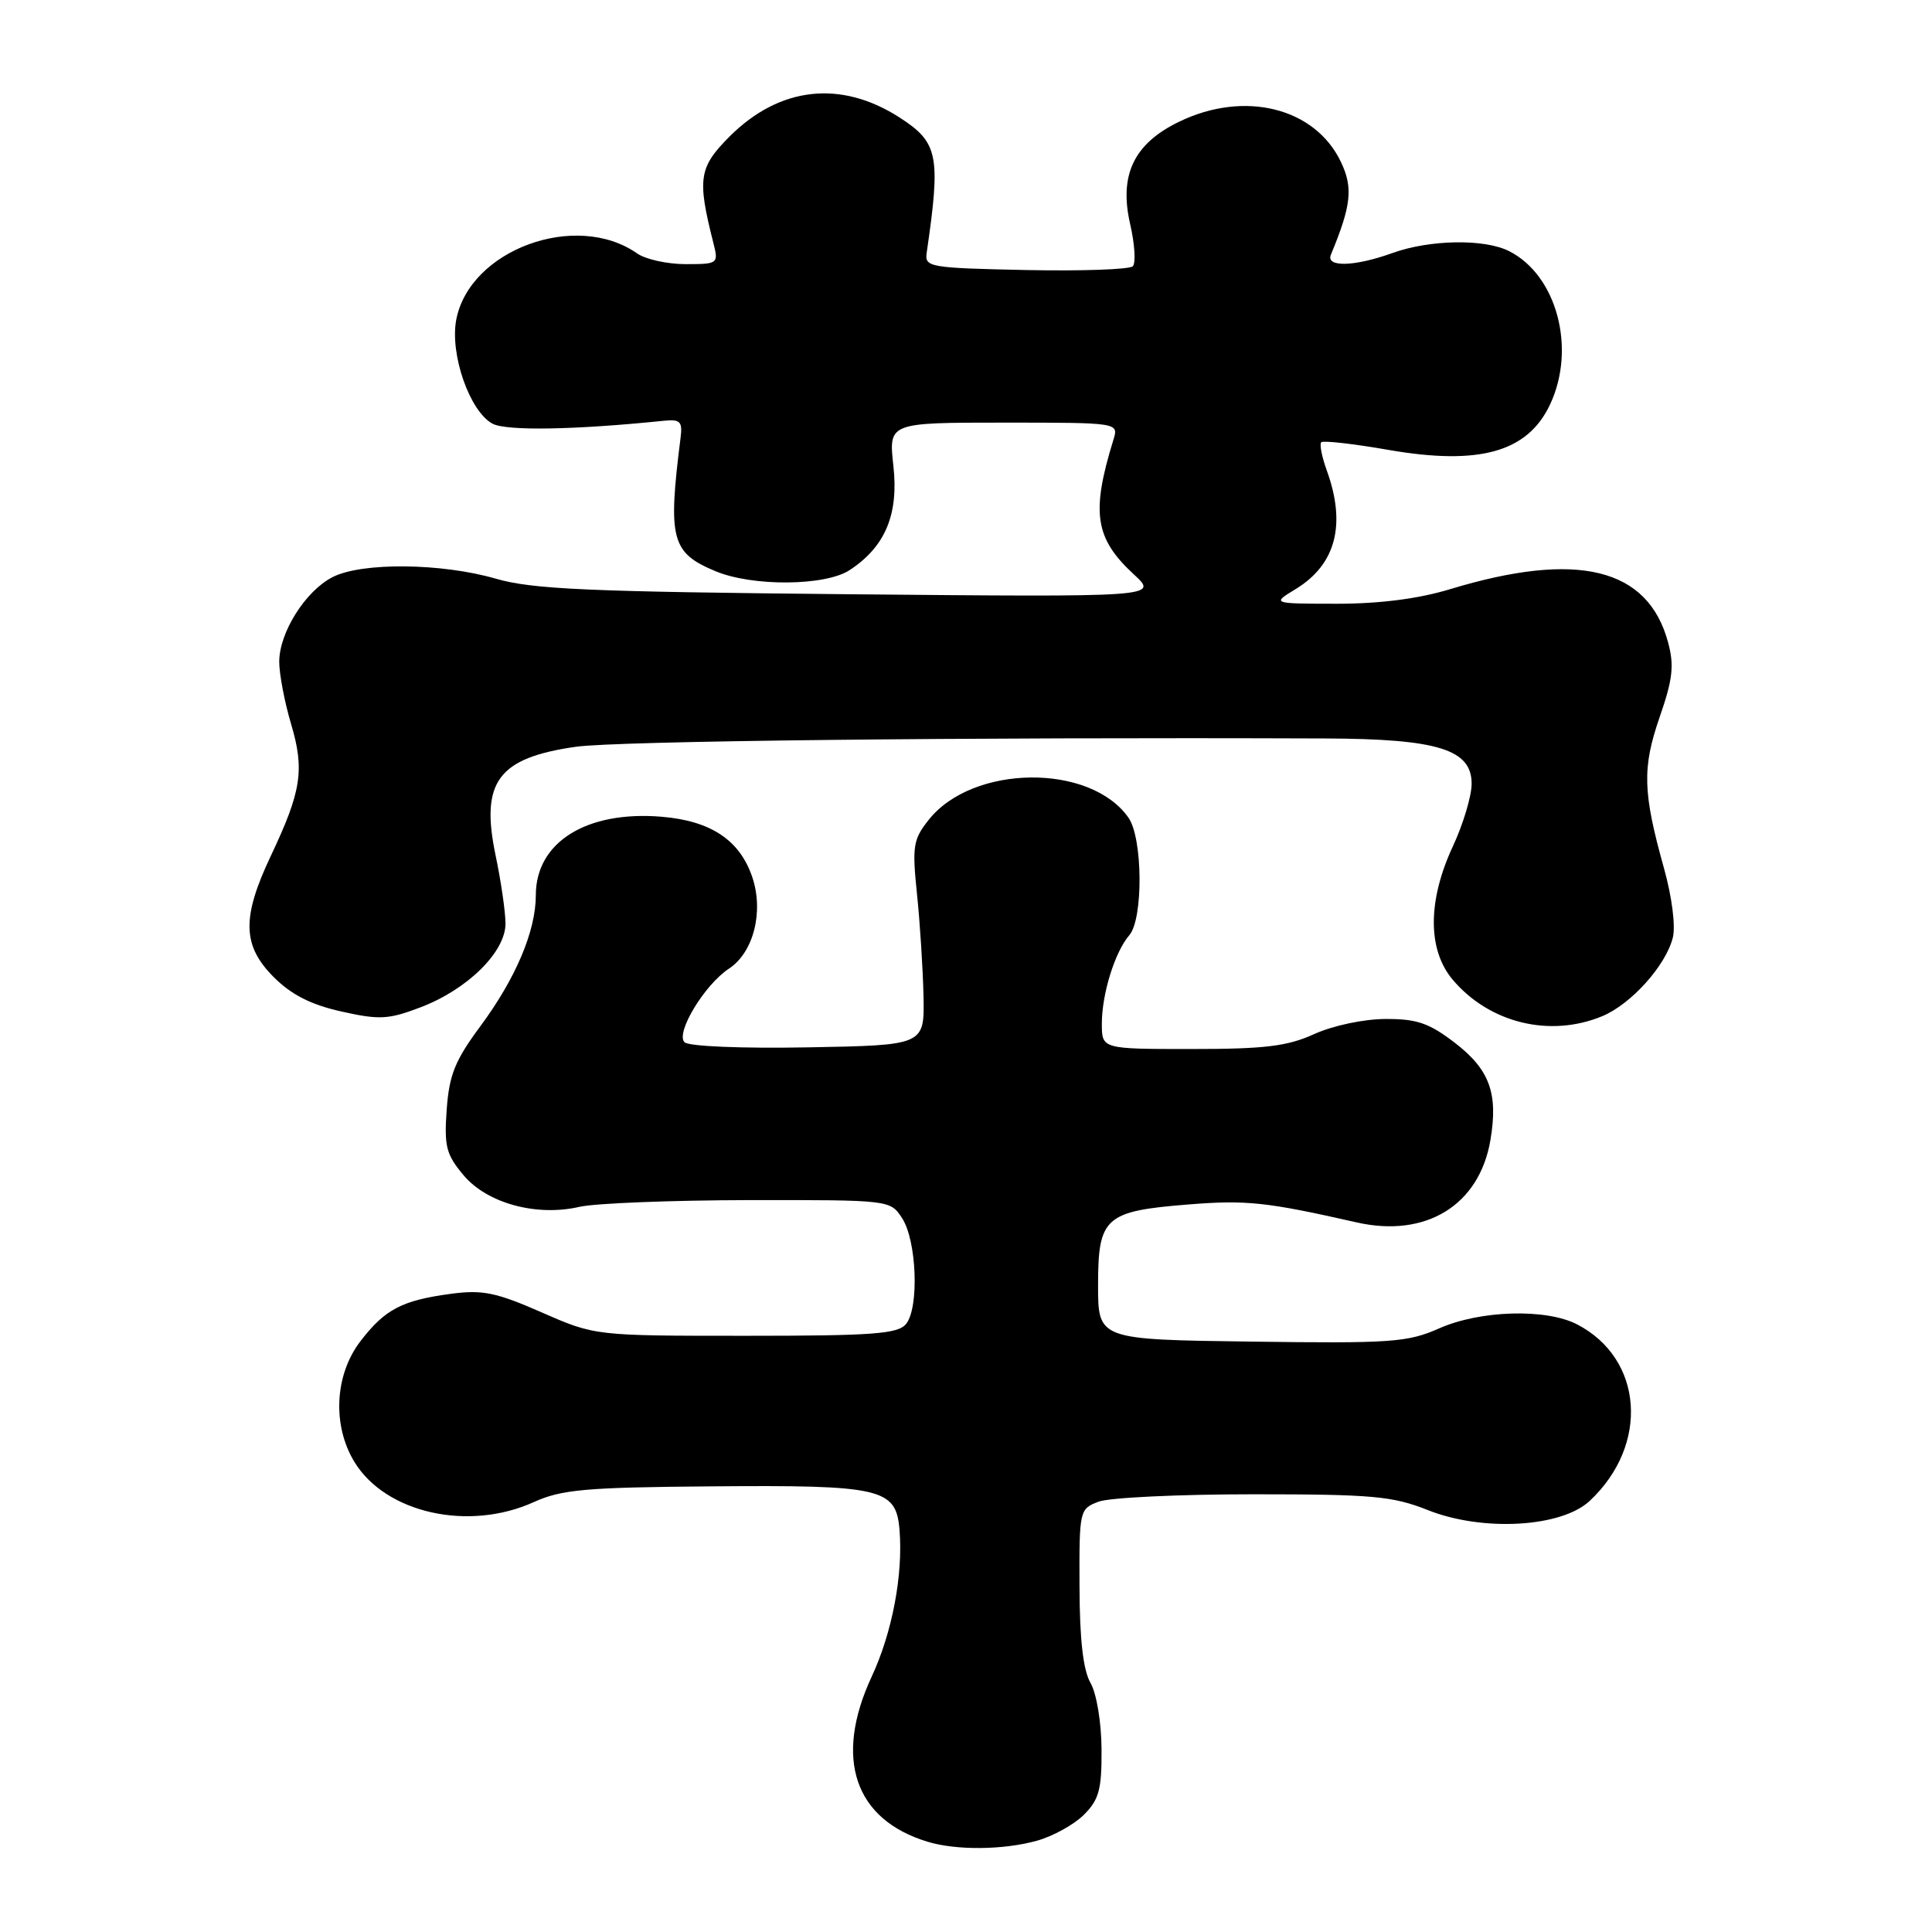 <?xml version="1.0" encoding="UTF-8" standalone="no"?>
<!DOCTYPE svg PUBLIC "-//W3C//DTD SVG 1.1//EN" "http://www.w3.org/Graphics/SVG/1.1/DTD/svg11.dtd" >
<svg xmlns="http://www.w3.org/2000/svg" xmlns:xlink="http://www.w3.org/1999/xlink" version="1.1" viewBox="0 0 256 256">
 <g >
 <path fill="currentColor"
d=" M 137.38 243.91 C 139.51 243.32 142.32 241.77 143.63 240.46 C 145.63 238.46 145.99 237.11 145.96 231.80 C 145.94 228.24 145.31 224.41 144.50 223.00 C 143.52 221.29 143.06 217.24 143.04 210.23 C 143.00 200.10 143.04 199.94 145.57 198.98 C 146.98 198.44 156.18 198.00 166.03 198.00 C 181.87 198.00 184.53 198.24 189.21 200.10 C 196.46 202.98 206.89 202.39 210.64 198.88 C 218.58 191.46 217.76 180.03 208.96 175.48 C 204.85 173.36 196.13 173.61 190.69 176.02 C 186.51 177.87 184.36 178.02 165.81 177.77 C 145.50 177.50 145.50 177.50 145.50 170.29 C 145.50 161.30 146.41 160.48 157.44 159.60 C 165.14 158.98 167.84 159.27 179.74 161.97 C 188.94 164.06 196.03 159.70 197.49 151.06 C 198.54 144.87 197.38 141.72 192.78 138.18 C 189.36 135.56 187.75 135.00 183.57 135.02 C 180.70 135.03 176.61 135.90 174.14 137.02 C 170.58 138.64 167.60 139.00 157.89 139.00 C 146.00 139.00 146.00 139.00 146.00 135.65 C 146.00 131.70 147.72 126.15 149.64 123.92 C 151.50 121.76 151.43 111.06 149.53 108.35 C 144.47 101.12 128.88 101.28 123.06 108.63 C 120.99 111.24 120.85 112.13 121.51 118.50 C 121.91 122.35 122.29 128.43 122.37 132.00 C 122.50 138.50 122.50 138.50 107.08 138.78 C 98.22 138.94 91.25 138.65 90.70 138.10 C 89.48 136.88 93.36 130.47 96.59 128.35 C 99.84 126.22 101.22 120.82 99.69 116.25 C 98.04 111.33 94.20 108.76 87.65 108.22 C 77.72 107.40 71.00 111.59 71.00 118.61 C 71.00 123.36 68.35 129.63 63.65 135.98 C 60.30 140.50 59.52 142.42 59.19 147.02 C 58.84 151.90 59.12 152.98 61.42 155.72 C 64.55 159.45 71.10 161.23 76.79 159.91 C 78.83 159.44 88.93 159.04 99.23 159.02 C 117.92 159.00 117.96 159.00 119.53 161.41 C 121.48 164.38 121.81 173.32 120.05 175.44 C 118.96 176.76 115.64 177.00 98.80 177.00 C 78.84 177.00 78.84 177.00 71.76 173.89 C 65.76 171.26 63.93 170.88 59.80 171.43 C 53.27 172.30 51.01 173.48 47.75 177.73 C 44.34 182.19 44.01 188.86 46.96 193.71 C 51.10 200.50 62.09 202.96 70.74 199.03 C 74.41 197.37 77.59 197.08 94.24 196.95 C 116.82 196.76 118.73 197.20 119.19 202.70 C 119.68 208.65 118.23 216.30 115.51 222.15 C 110.47 232.98 113.21 241.10 122.91 244.04 C 126.71 245.20 132.96 245.14 137.38 243.91 Z  M 212.33 134.64 C 216.16 133.03 220.73 127.94 221.66 124.23 C 222.04 122.72 221.54 118.82 220.49 115.06 C 217.67 104.97 217.58 101.76 219.92 95.00 C 221.65 90.00 221.86 88.18 221.03 85.12 C 218.37 75.23 209.02 72.95 192.14 78.07 C 187.97 79.34 182.83 80.00 177.14 80.00 C 168.50 79.99 168.50 79.99 171.69 78.05 C 177.01 74.80 178.40 69.51 175.81 62.35 C 175.15 60.53 174.82 58.85 175.07 58.60 C 175.32 58.35 179.32 58.80 183.96 59.61 C 196.00 61.70 202.39 59.92 205.37 53.64 C 208.89 46.22 206.31 36.49 199.97 33.28 C 196.70 31.62 189.46 31.74 184.50 33.53 C 179.47 35.34 175.65 35.44 176.35 33.75 C 179.06 27.22 179.31 24.88 177.68 21.46 C 174.25 14.26 164.90 11.93 156.24 16.13 C 150.23 19.03 148.25 23.20 149.76 29.73 C 150.36 32.35 150.52 34.85 150.10 35.28 C 149.68 35.71 143.30 35.93 135.92 35.78 C 123.15 35.51 122.51 35.40 122.79 33.50 C 124.67 20.61 124.33 18.89 119.23 15.59 C 111.44 10.56 103.31 11.46 96.68 18.08 C 92.59 22.18 92.36 23.67 94.54 32.25 C 95.22 34.94 95.13 35.00 90.84 35.00 C 88.42 35.00 85.53 34.36 84.42 33.58 C 76.32 27.91 62.20 33.10 60.45 42.39 C 59.60 46.96 62.24 54.52 65.26 56.14 C 67.09 57.12 76.12 56.97 88.00 55.75 C 90.14 55.54 90.45 55.86 90.18 58.00 C 88.48 71.44 88.95 73.24 94.79 75.68 C 99.70 77.74 109.34 77.66 112.57 75.55 C 117.30 72.45 119.09 68.18 118.38 61.75 C 117.74 56.00 117.74 56.00 132.99 56.00 C 148.23 56.00 148.23 56.00 147.54 58.25 C 144.55 67.93 145.07 71.33 150.24 76.11 C 153.50 79.12 153.50 79.12 112.50 78.74 C 77.92 78.41 70.59 78.09 65.70 76.68 C 58.49 74.59 47.88 74.49 44.05 76.48 C 40.45 78.33 37.00 83.83 37.00 87.69 C 37.00 89.31 37.70 93.00 38.56 95.90 C 40.38 102.01 39.95 104.82 35.89 113.40 C 32.01 121.59 32.10 125.30 36.28 129.48 C 38.61 131.81 41.20 133.13 45.24 134.03 C 50.28 135.16 51.47 135.09 55.71 133.48 C 61.95 131.11 67.01 126.12 66.98 122.35 C 66.97 120.78 66.38 116.73 65.67 113.35 C 63.63 103.60 65.98 100.42 76.31 98.95 C 81.80 98.18 127.25 97.67 175.66 97.85 C 190.52 97.91 195.00 99.30 195.00 103.85 C 195.00 105.47 193.88 109.21 192.51 112.15 C 189.16 119.35 189.15 125.83 192.47 129.79 C 197.34 135.57 205.39 137.53 212.33 134.64 Z "/>
</g>
</svg>